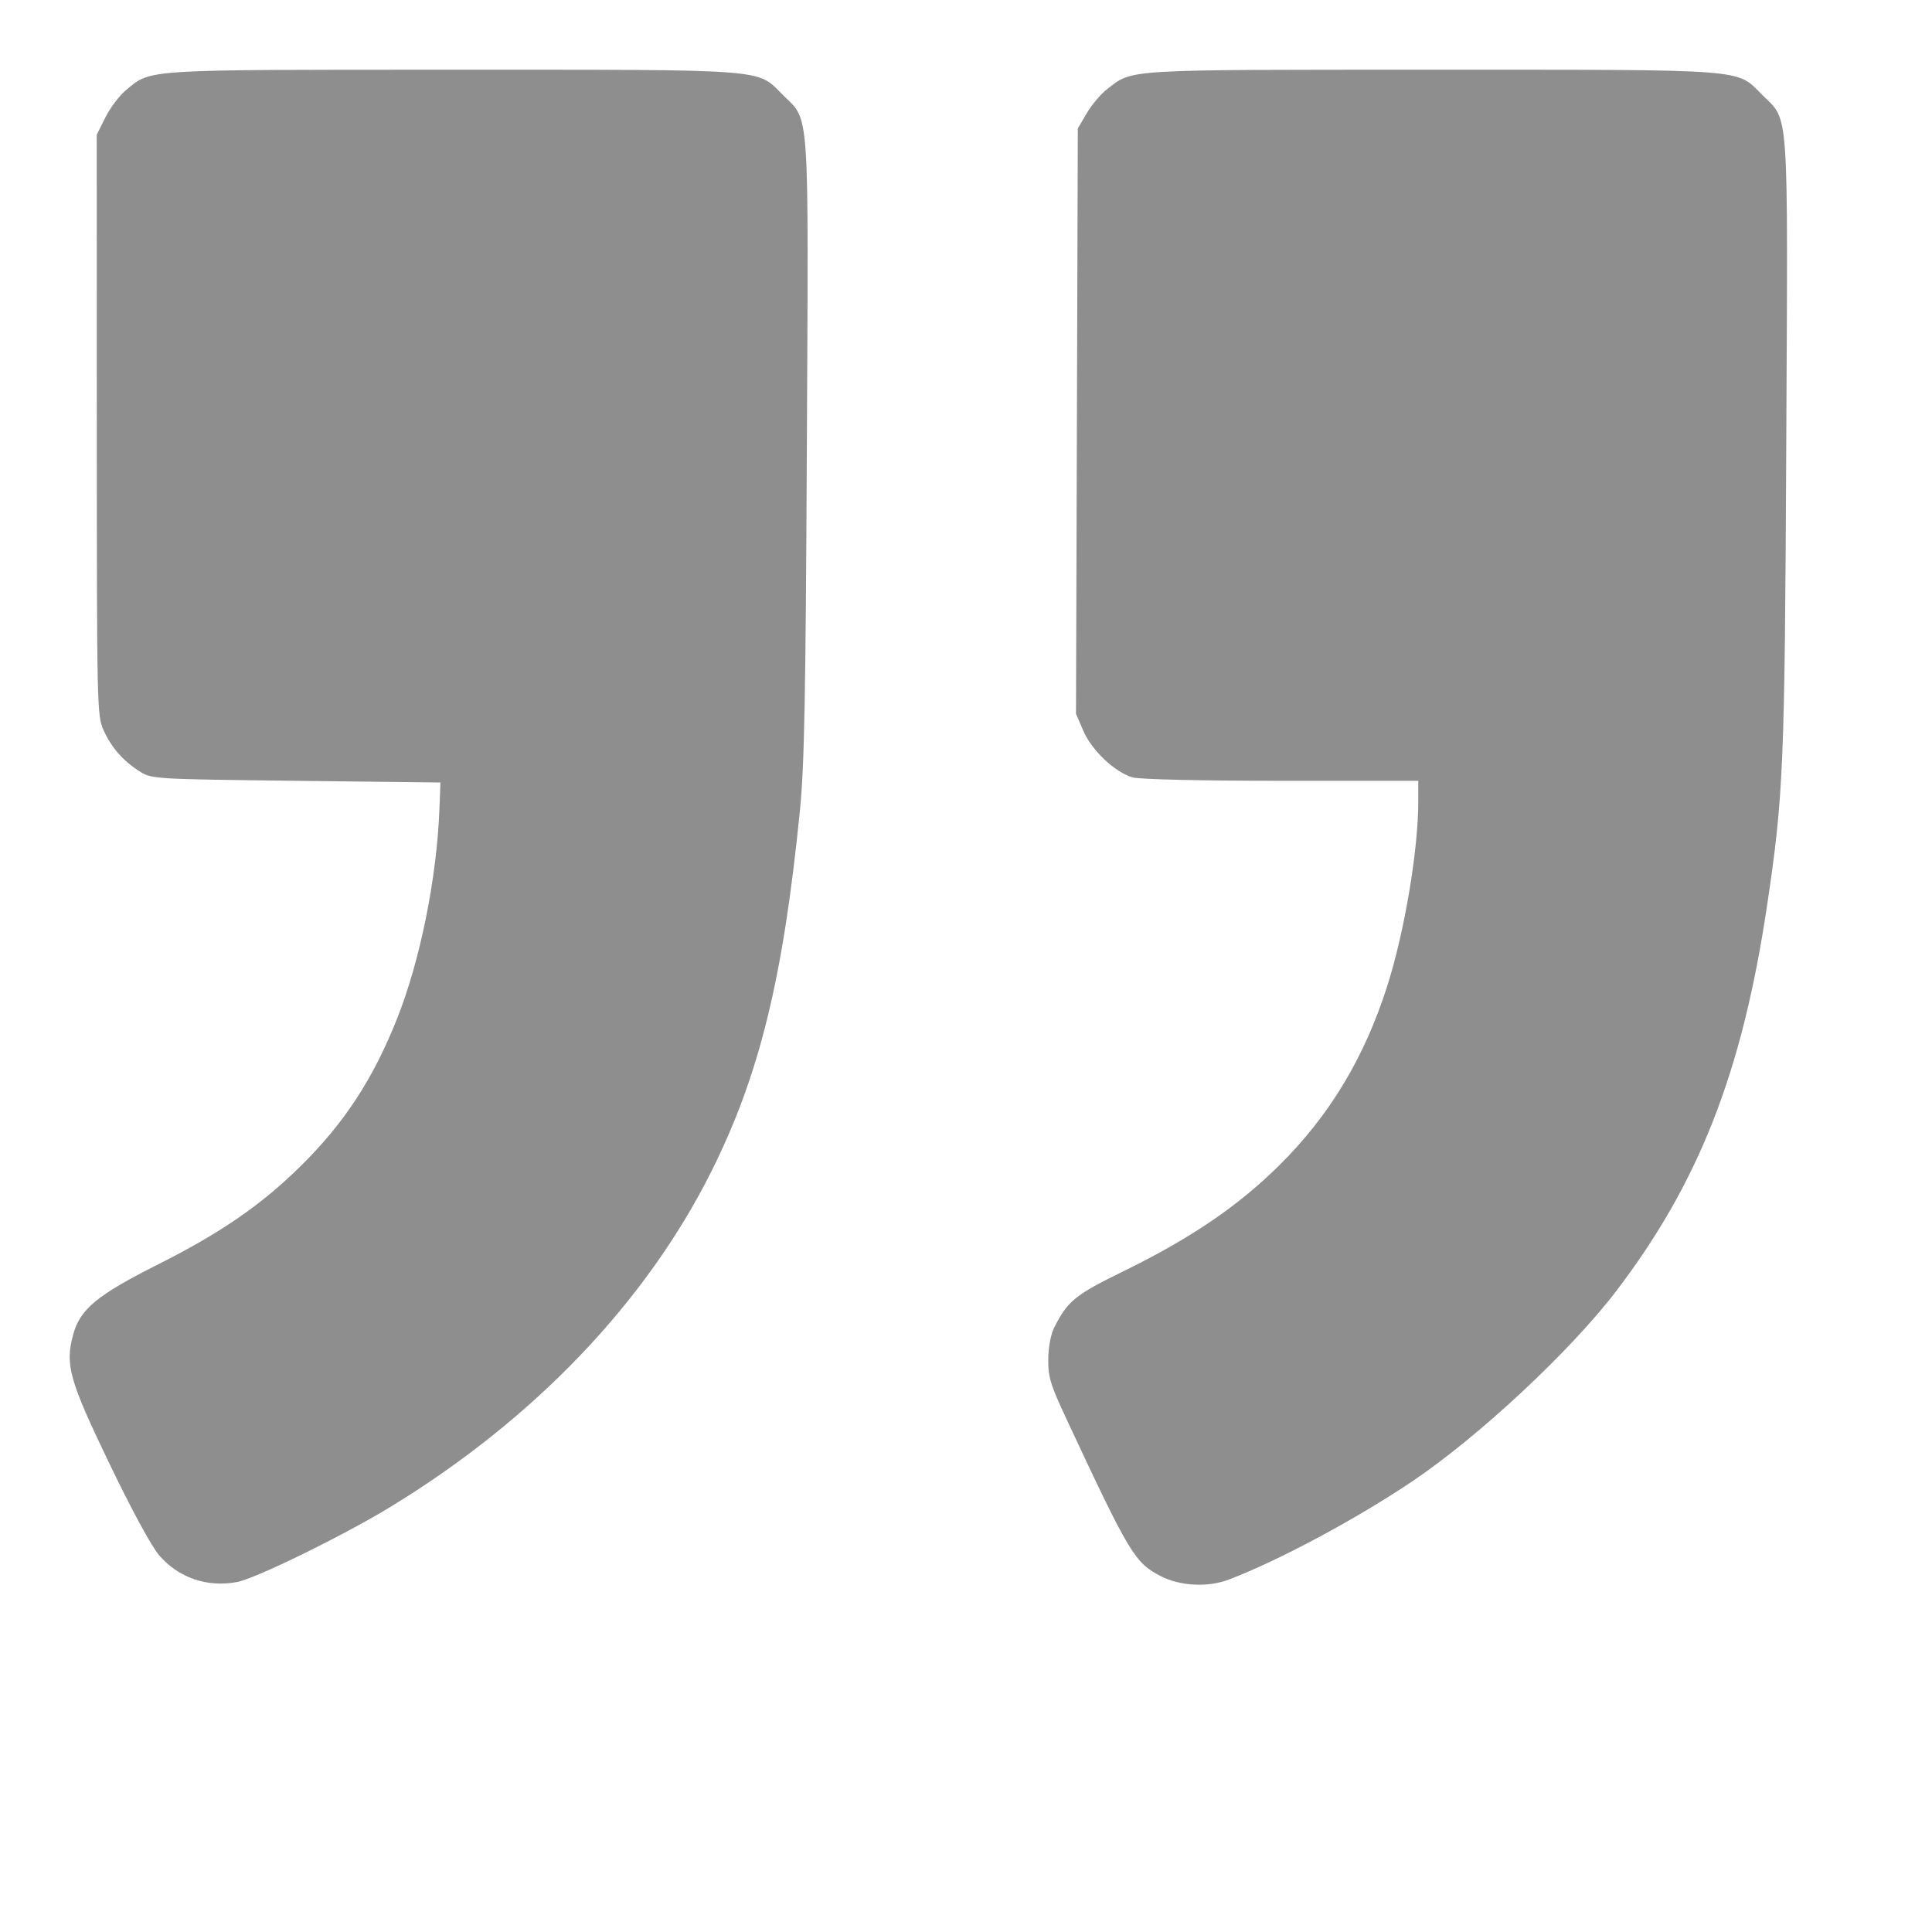 <svg width="177" height="177" viewBox="0 0 177 177" fill="none" xmlns="http://www.w3.org/2000/svg">
<g style="mix-blend-mode:color-burn" opacity="0.5">
<g clip-path="url(#clip0_116_1903)">
<path fill-rule="evenodd" clip-rule="evenodd" d="M112.572 144.716C117.116 142.988 124.208 139.194 129.339 135.745C135.478 131.618 143.914 123.747 148.114 118.225C155.66 108.307 159.607 98.22 161.875 83.058C163.4 72.862 163.509 70.273 163.649 40.679C163.799 9.205 163.935 11.181 161.442 8.687C159.035 6.28 160.459 6.388 131.147 6.388C102.838 6.388 103.829 6.33 101.49 8.115C100.892 8.57 100.031 9.578 99.574 10.354L98.744 11.766L98.661 38.582L98.577 65.397L99.241 66.941C100.021 68.753 102.161 70.773 103.777 71.222C104.439 71.405 109.96 71.531 117.412 71.532L129.934 71.534L129.934 73.466C129.934 77.866 128.68 85.332 127.11 90.279C125.022 96.856 121.837 102.158 117.223 106.738C113.459 110.474 109.101 113.441 102.974 116.439C98.493 118.631 97.821 119.175 96.59 121.606C96.264 122.25 96.047 123.397 96.036 124.531C96.021 126.173 96.226 126.84 97.739 130.079C103.498 142.405 103.969 143.187 106.375 144.414C108.139 145.314 110.673 145.437 112.572 144.716ZM21.703 144.941C23.405 144.626 31.413 140.708 35.749 138.067C48.904 130.055 59.173 119.321 65.182 107.301C69.576 98.511 71.753 89.632 73.286 74.241C73.693 70.151 73.81 64.036 73.92 40.989C74.072 9.169 74.21 11.184 71.712 8.687C69.306 6.28 70.728 6.388 41.434 6.388C12.882 6.388 13.883 6.326 11.561 8.24C10.952 8.742 10.095 9.872 9.657 10.75L8.861 12.348L8.868 38.945C8.875 65.038 8.887 65.568 9.501 66.925C10.22 68.514 11.318 69.752 12.856 70.71C13.907 71.365 14.237 71.384 27.141 71.534L40.35 71.688L40.256 74.146C40.014 80.496 38.481 88.052 36.352 93.391C34.163 98.879 31.542 102.883 27.564 106.813C23.943 110.389 20.247 112.937 14.445 115.857C8.882 118.655 7.328 119.945 6.698 122.283C5.953 125.05 6.345 126.444 10.013 134.068C12.06 138.323 13.876 141.673 14.577 142.485C16.357 144.549 18.961 145.447 21.703 144.941Z" fill="#201E1F"/>
</g>
</g>
<defs>
<clipPath id="clip0_116_1903">
<rect width="157.334" height="138.796" fill="white" transform="translate(163.719 145.184) rotate(-180)"/>
</clipPath>
</defs>
</svg>
